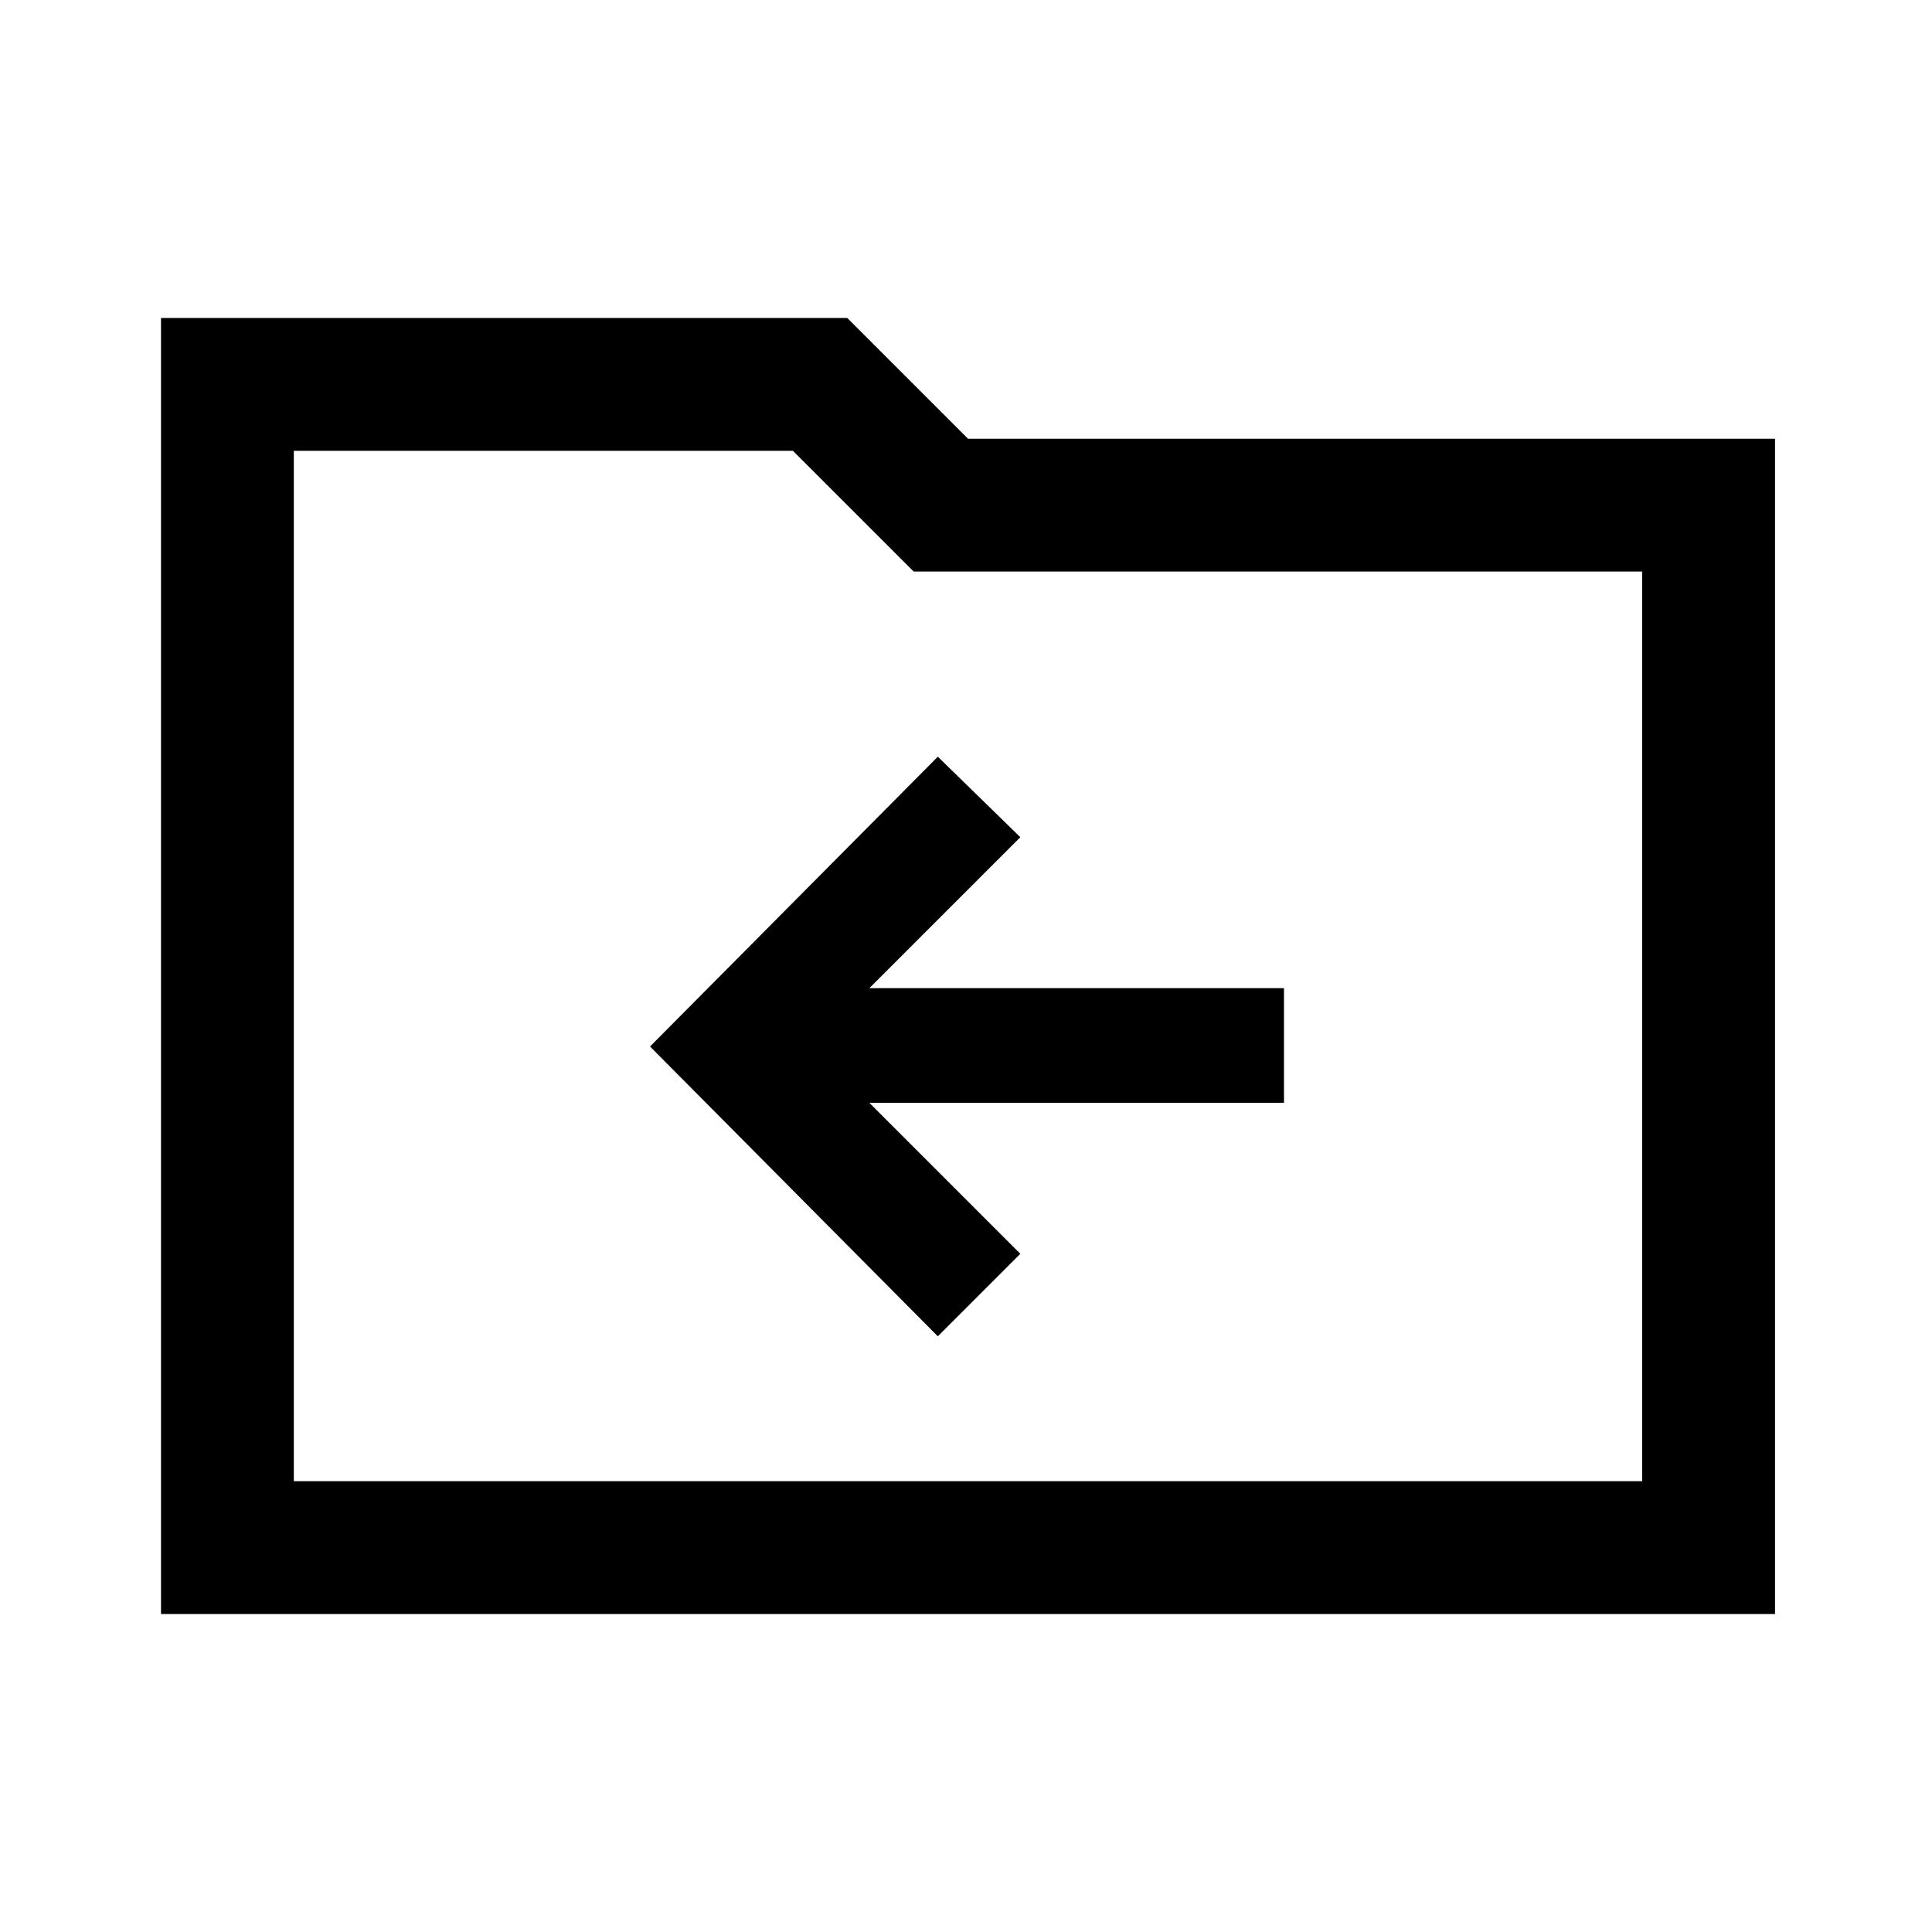 <svg xmlns="http://www.w3.org/2000/svg" height="48" width="48"><path d="m23.3 33.2 2.05-2.05-3.75-3.75h10.3v-2.85H21.6l3.75-3.75-2.05-2-7.15 7.2ZM4 40.1V7.9h17.05l3 3H44.1v29.2Zm3.3-3.3h33.5V14.2H22.7l-3-3H7.3Zm0 0V11.2v3Z"/></svg>